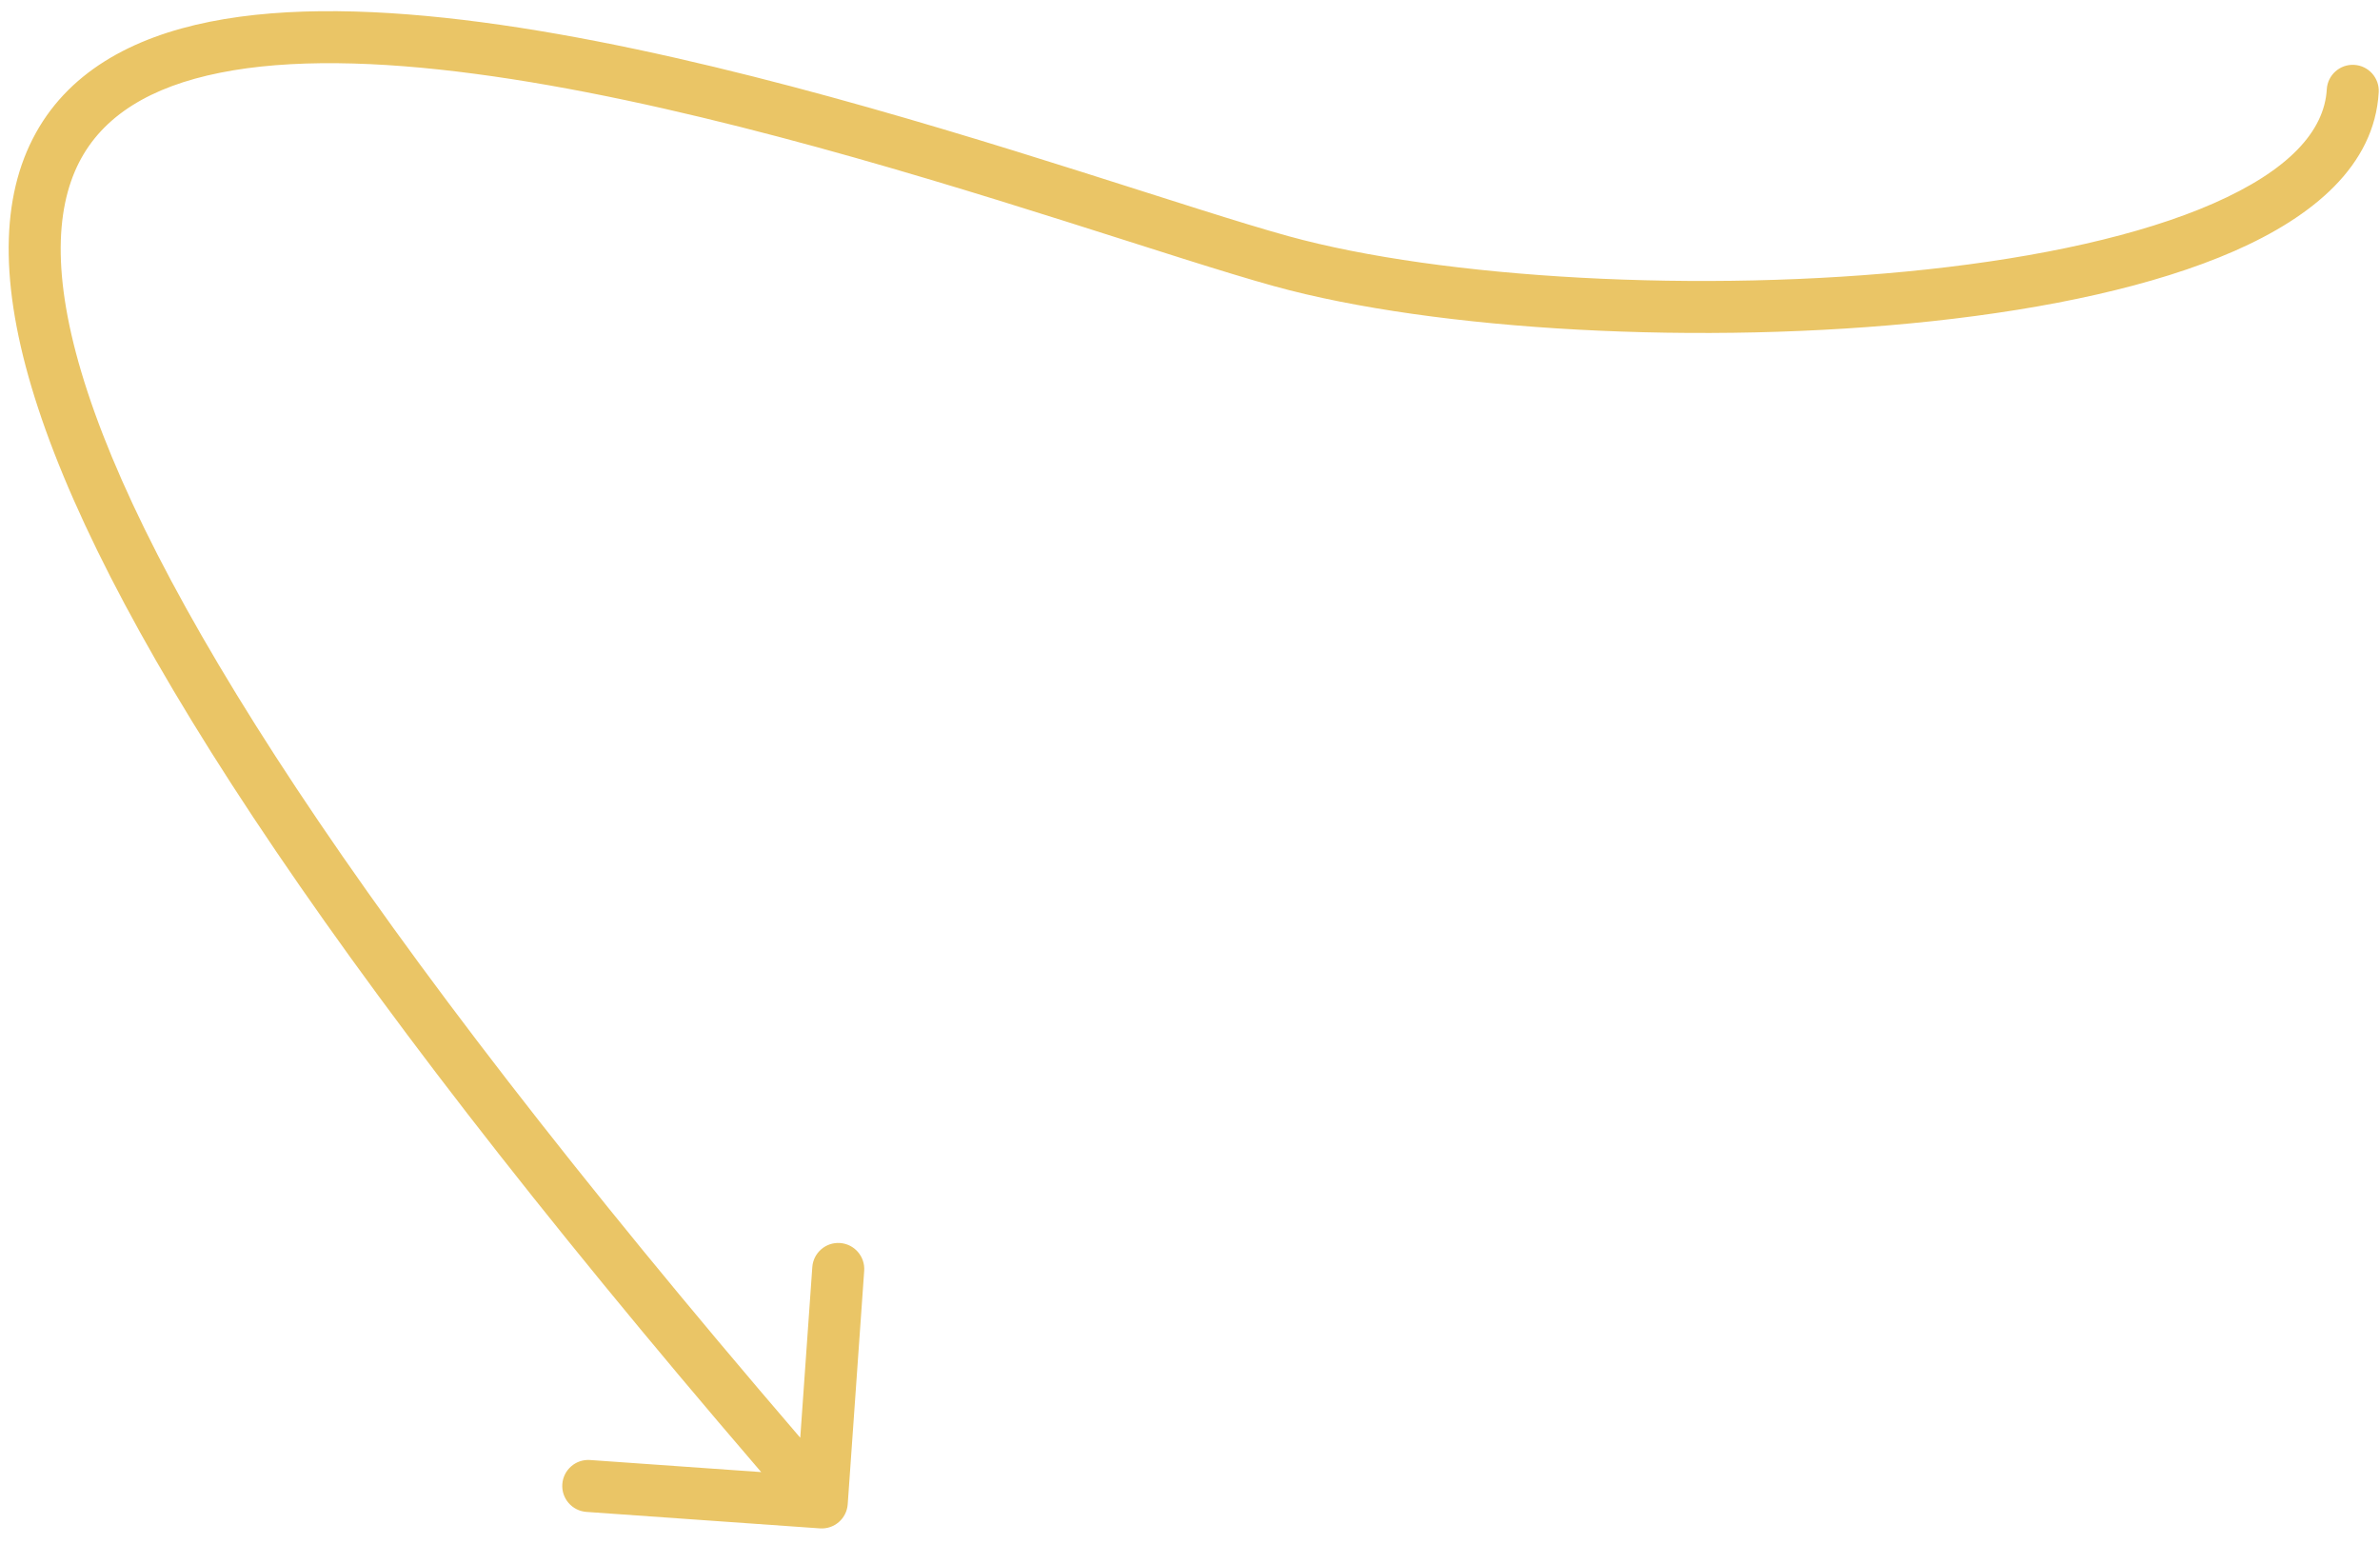 <svg width="131" height="85" viewBox="0 0 131 85" fill="none" xmlns="http://www.w3.org/2000/svg">
<path d="M130.929 5.082C130.975 4.293 130.372 3.616 129.582 3.571C128.793 3.525 128.116 4.128 128.071 4.918L130.929 5.082ZM70.526 14.377L70.907 12.997L70.526 14.377ZM45.131 84.133C45.919 84.189 46.604 83.594 46.66 82.806L47.567 69.954C47.622 69.165 47.028 68.48 46.239 68.425C45.451 68.369 44.766 68.963 44.711 69.752L43.904 81.176L32.48 80.37C31.692 80.314 31.007 80.908 30.951 81.697C30.896 82.486 31.49 83.17 32.279 83.226L45.131 84.133ZM128.071 4.918C127.937 7.24 125.943 9.392 121.834 11.196C117.816 12.96 112.254 14.162 106.074 14.83C93.709 16.167 79.339 15.325 70.907 12.997L70.146 15.757C79.019 18.206 93.769 19.04 106.382 17.676C112.69 16.994 118.582 15.751 122.985 13.818C127.299 11.924 130.697 9.125 130.929 5.082L128.071 4.918ZM70.907 12.997C68.238 12.26 64.281 10.963 59.511 9.454C54.766 7.953 49.266 6.261 43.587 4.762C37.911 3.265 32.033 1.955 26.53 1.226C21.045 0.5 15.839 0.337 11.548 1.197C7.249 2.059 3.654 4 1.797 7.65C-0.038 11.254 0.02 16.15 2.101 22.473C6.26 35.106 18.855 54.506 44.151 83.643L46.313 81.766C21.023 52.636 8.784 33.614 4.821 21.578C2.842 15.566 3.017 11.565 4.348 8.948C5.656 6.378 8.276 4.773 12.11 4.005C15.952 3.234 20.797 3.355 26.154 4.065C31.492 4.772 37.243 6.05 42.857 7.531C48.467 9.011 53.915 10.687 58.648 12.184C63.357 13.673 67.408 15.001 70.146 15.757L70.907 12.997Z" fill="#EAC566"/>
</svg>
